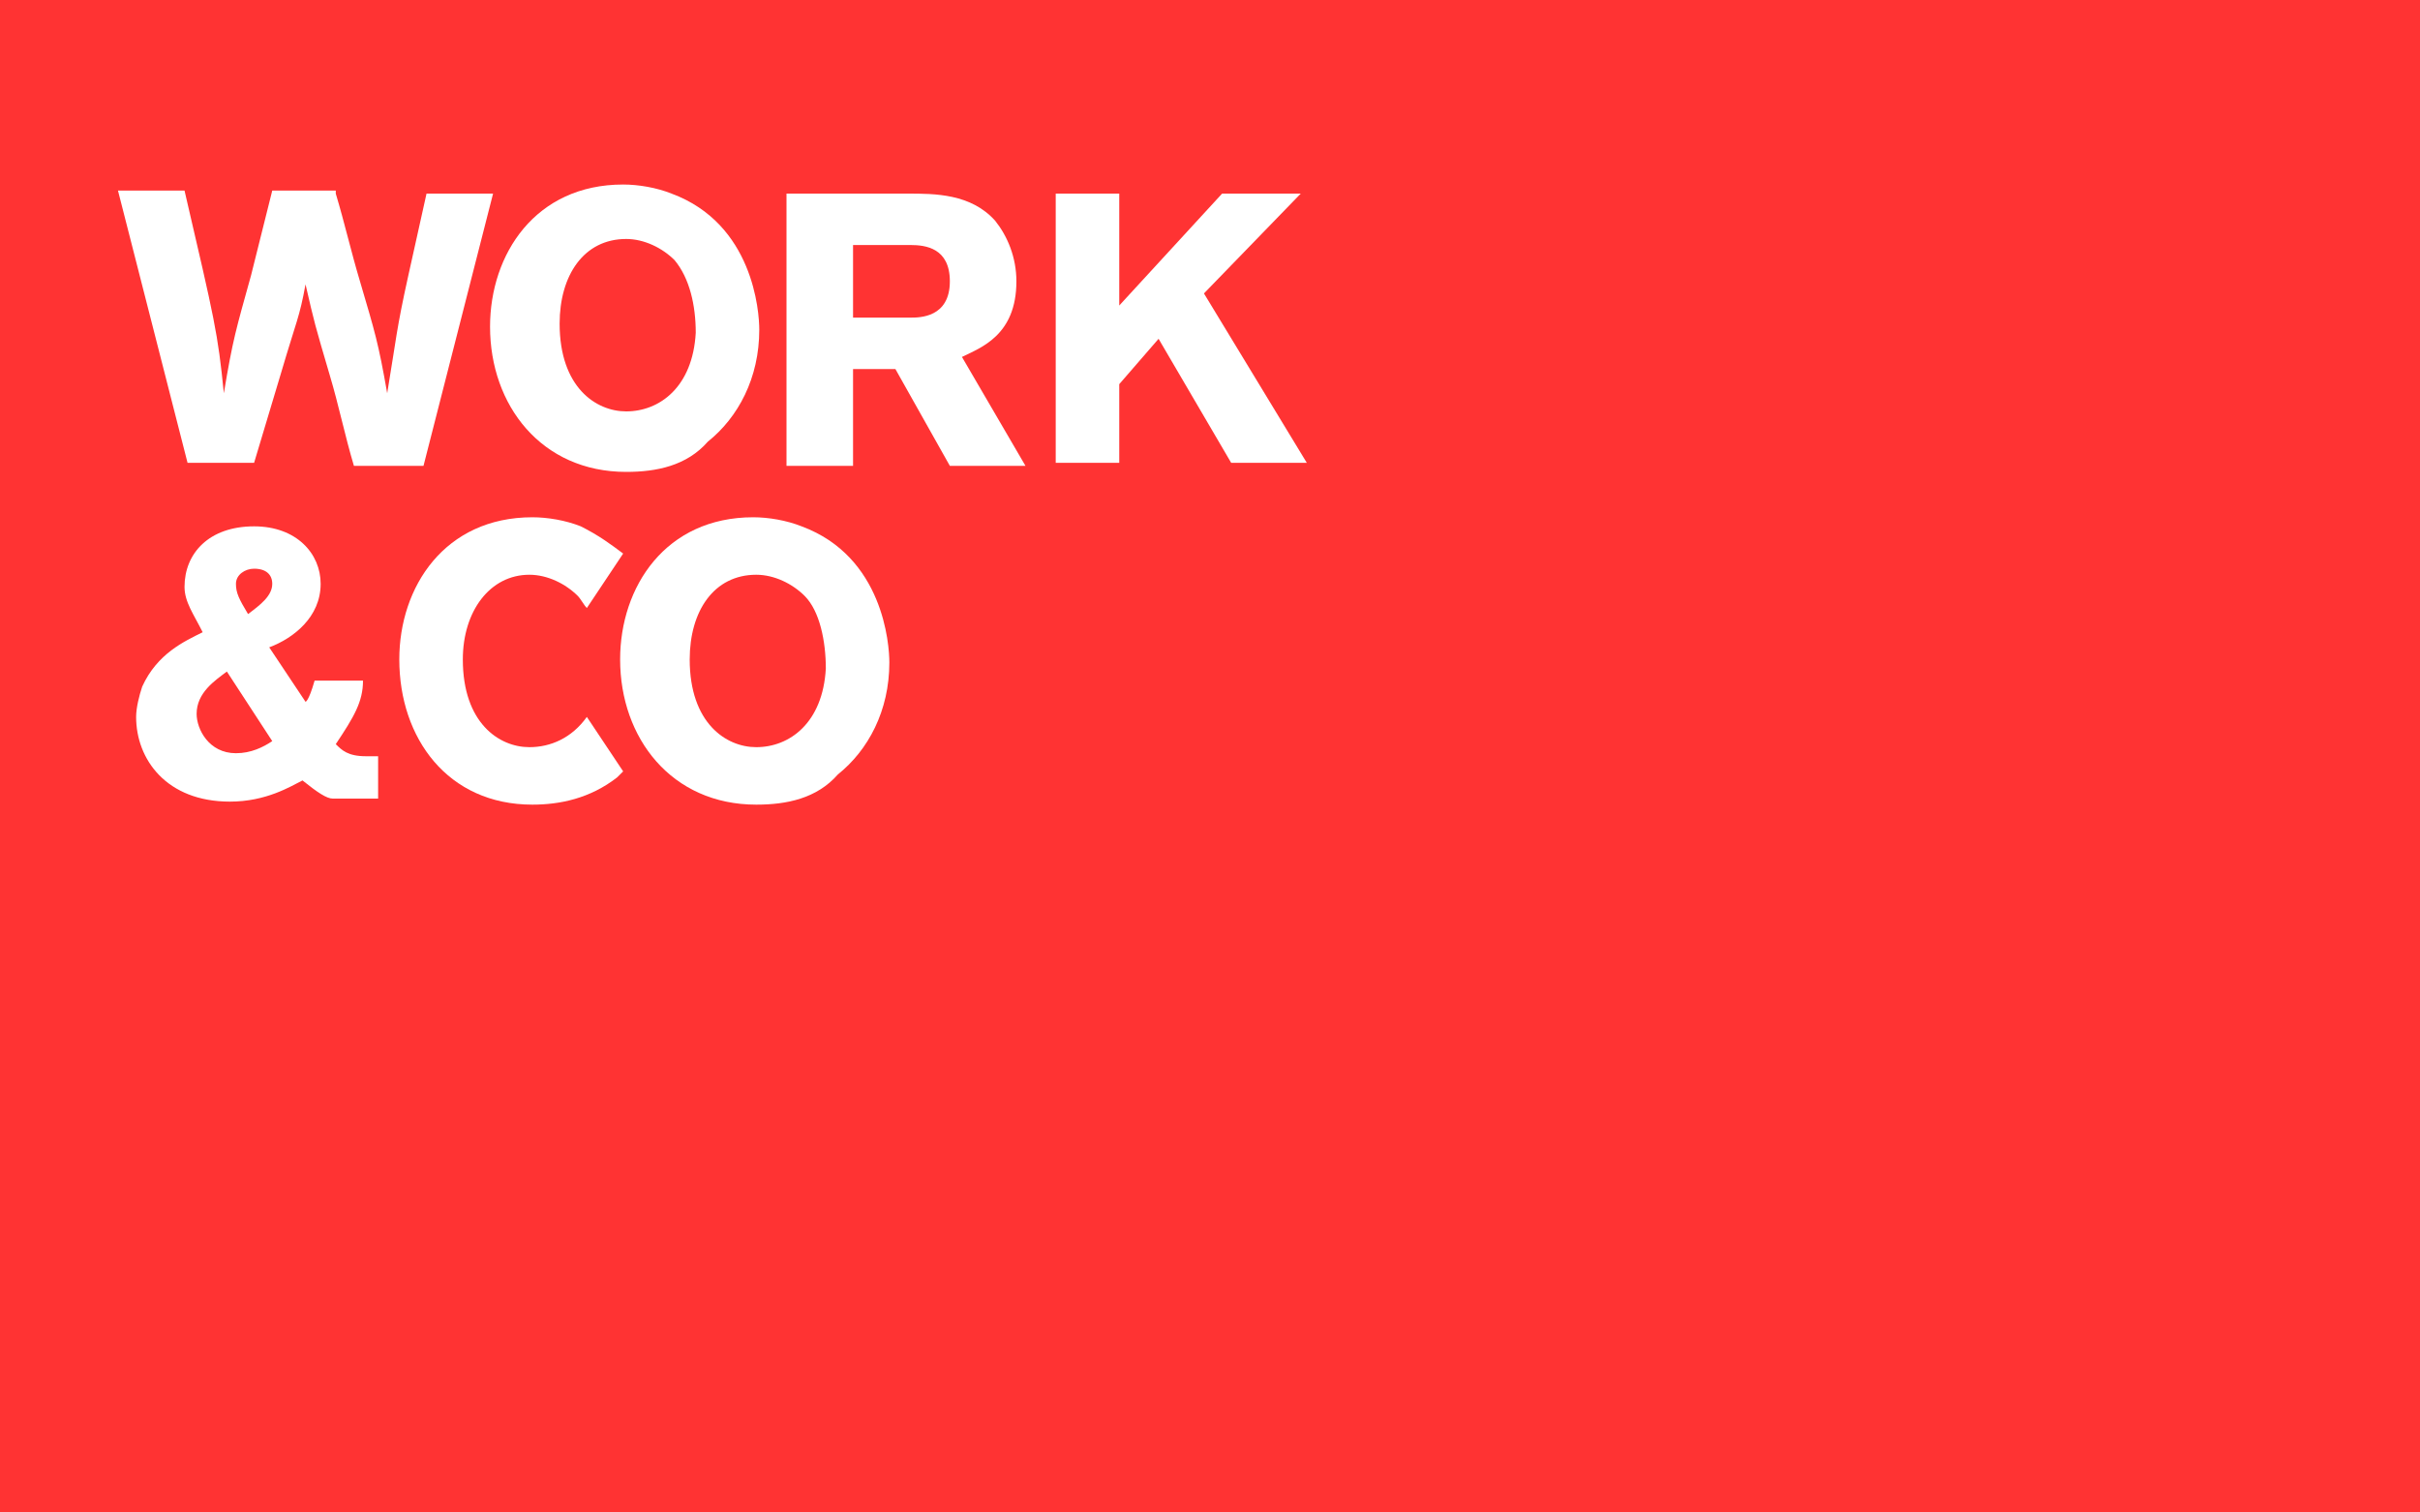 <?xml version="1.0" encoding="UTF-8"?>
<!-- Generator: Adobe Illustrator 18.1.1, SVG Export Plug-In . SVG Version: 6.00 Build 0)  -->
<!DOCTYPE svg PUBLIC "-//W3C//DTD SVG 1.1//EN" "http://www.w3.org/Graphics/SVG/1.1/DTD/svg11.dtd">
<svg version="1.1" id="Layer_1" xmlns="http://www.w3.org/2000/svg"  x="0px" y="0px" viewBox="0 0 80 50" enable-background="new 0 0 80 50" xml:space="preserve">
<g>
	<rect fill="#FF3333" width="80" height="50"/>
	<g>
		<g>
			<path fill="#FFFFFF" d="M11.1,6.4c0.3,1,0.5,1.9,0.8,2.9c0.5,1.7,0.6,2,0.9,3.7c0.3-1.8,0.3-2.1,0.7-3.9c0.2-0.9,0.4-1.8,0.6-2.7     h2.2l-2.3,9h-2.3c-0.3-1-0.5-2-0.8-3c-0.5-1.7-0.5-1.7-0.8-3c-0.2,1.1-0.3,1.2-0.8,2.9l-0.9,3H6.2l-2.3-9h2.2     c1,4.3,1.1,4.7,1.3,6.7c0.3-1.8,0.4-2.1,0.9-3.9l0.7-2.8H11.1z"/>
			<path fill="#FFFFFF" d="M20.7,15.6c-2.8,0-4.5-2.2-4.5-4.8c0-2.4,1.5-4.7,4.4-4.7c0.5,0,1.1,0.1,1.6,0.3c2.7,1,2.9,3.9,2.9,4.5     c0,1.6-0.7,2.9-1.7,3.7C22.7,15.4,21.7,15.6,20.7,15.6z M22.3,8.6c-0.4-0.4-1-0.7-1.6-0.7c-1.4,0-2.2,1.2-2.2,2.8     c0,2.1,1.2,2.9,2.2,2.9c1.1,0,2.2-0.8,2.3-2.6C23,10.1,22.8,9.2,22.3,8.6z"/>
			<path fill="#FFFFFF" d="M26,6.4h4c0.9,0,2.1,0,2.9,0.9c0.4,0.5,0.7,1.2,0.7,2c0,1.8-1.2,2.2-1.8,2.5l2.1,3.6h-2.5l-1.8-3.2h-1.4     v3.2H26V6.4z M28.2,8.1v2.4h1.9c0.3,0,1.3,0,1.3-1.2c0-1.1-0.8-1.2-1.3-1.2H28.2z"/>
			<path fill="#FFFFFF" d="M34.8,6.4H37v3.7l3.4-3.7H43l-3.2,3.3l3.4,5.6h-2.5l-2.4-4.1L37,12.7v2.6h-2.1V6.4z"/>
		</g>
		<g>
			<path fill="#FFFFFF" d="M10.1,23.2c0,0,0.1,0,0.3-0.7l1.6,0c0,0.7-0.3,1.2-0.9,2.1c0.2,0.2,0.4,0.4,1,0.4c0.1,0,0.3,0,0.4,0v1.4     H11c-0.2,0-0.5-0.2-1-0.6c-0.4,0.2-1.2,0.7-2.4,0.7c-2.1,0-3.1-1.4-3.1-2.8c0-0.3,0.1-0.7,0.2-1c0.5-1.1,1.4-1.5,2-1.8     c-0.3-0.6-0.6-1-0.6-1.5c0-1.1,0.8-2,2.3-2c1.4,0,2.2,0.9,2.2,1.9c0,1.1-0.9,1.8-1.7,2.1 M7.5,22.2c-0.4,0.3-1,0.7-1,1.4     c0,0.5,0.4,1.3,1.3,1.3c0.5,0,0.9-0.2,1.2-0.4L7.5,22.2z M9,19.3c0-0.3-0.2-0.5-0.6-0.5c-0.3,0-0.6,0.2-0.6,0.5     c0,0.3,0.1,0.5,0.4,1C8.6,20,9,19.7,9,19.3z"/>
			<path fill="#FFFFFF" d="M25,26.6c-2.8,0-4.5-2.2-4.5-4.8c0-2.4,1.5-4.7,4.4-4.7c0.5,0,1.1,0.1,1.6,0.3c2.7,1,2.9,3.9,2.9,4.5     c0,1.6-0.7,2.9-1.7,3.7C27,26.4,26,26.6,25,26.6z M26.6,19.7c-0.4-0.4-1-0.7-1.6-0.7c-1.4,0-2.2,1.2-2.2,2.8     c0,2.1,1.2,2.9,2.2,2.9c1.1,0,2.2-0.8,2.3-2.6C27.3,21.2,27.1,20.2,26.6,19.7z"/>
			<path fill="#FFFFFF" d="M17.5,24.7c-1,0-2.2-0.8-2.2-2.9c0-1.6,0.9-2.8,2.2-2.8c0.6,0,1.2,0.3,1.6,0.7c0.1,0.1,0.2,0.3,0.3,0.4     l1.2-1.8c-0.4-0.3-0.8-0.6-1.4-0.9c-0.5-0.2-1.1-0.3-1.6-0.3c-2.9,0-4.4,2.3-4.4,4.7c0,2.6,1.6,4.8,4.4,4.8     c0.9,0,1.9-0.2,2.8-0.9c0.1-0.1,0.1-0.1,0.2-0.2l-1.2-1.8C18.9,24.4,18.2,24.7,17.5,24.7z"/>
		</g>
	</g>
</g>
</svg>